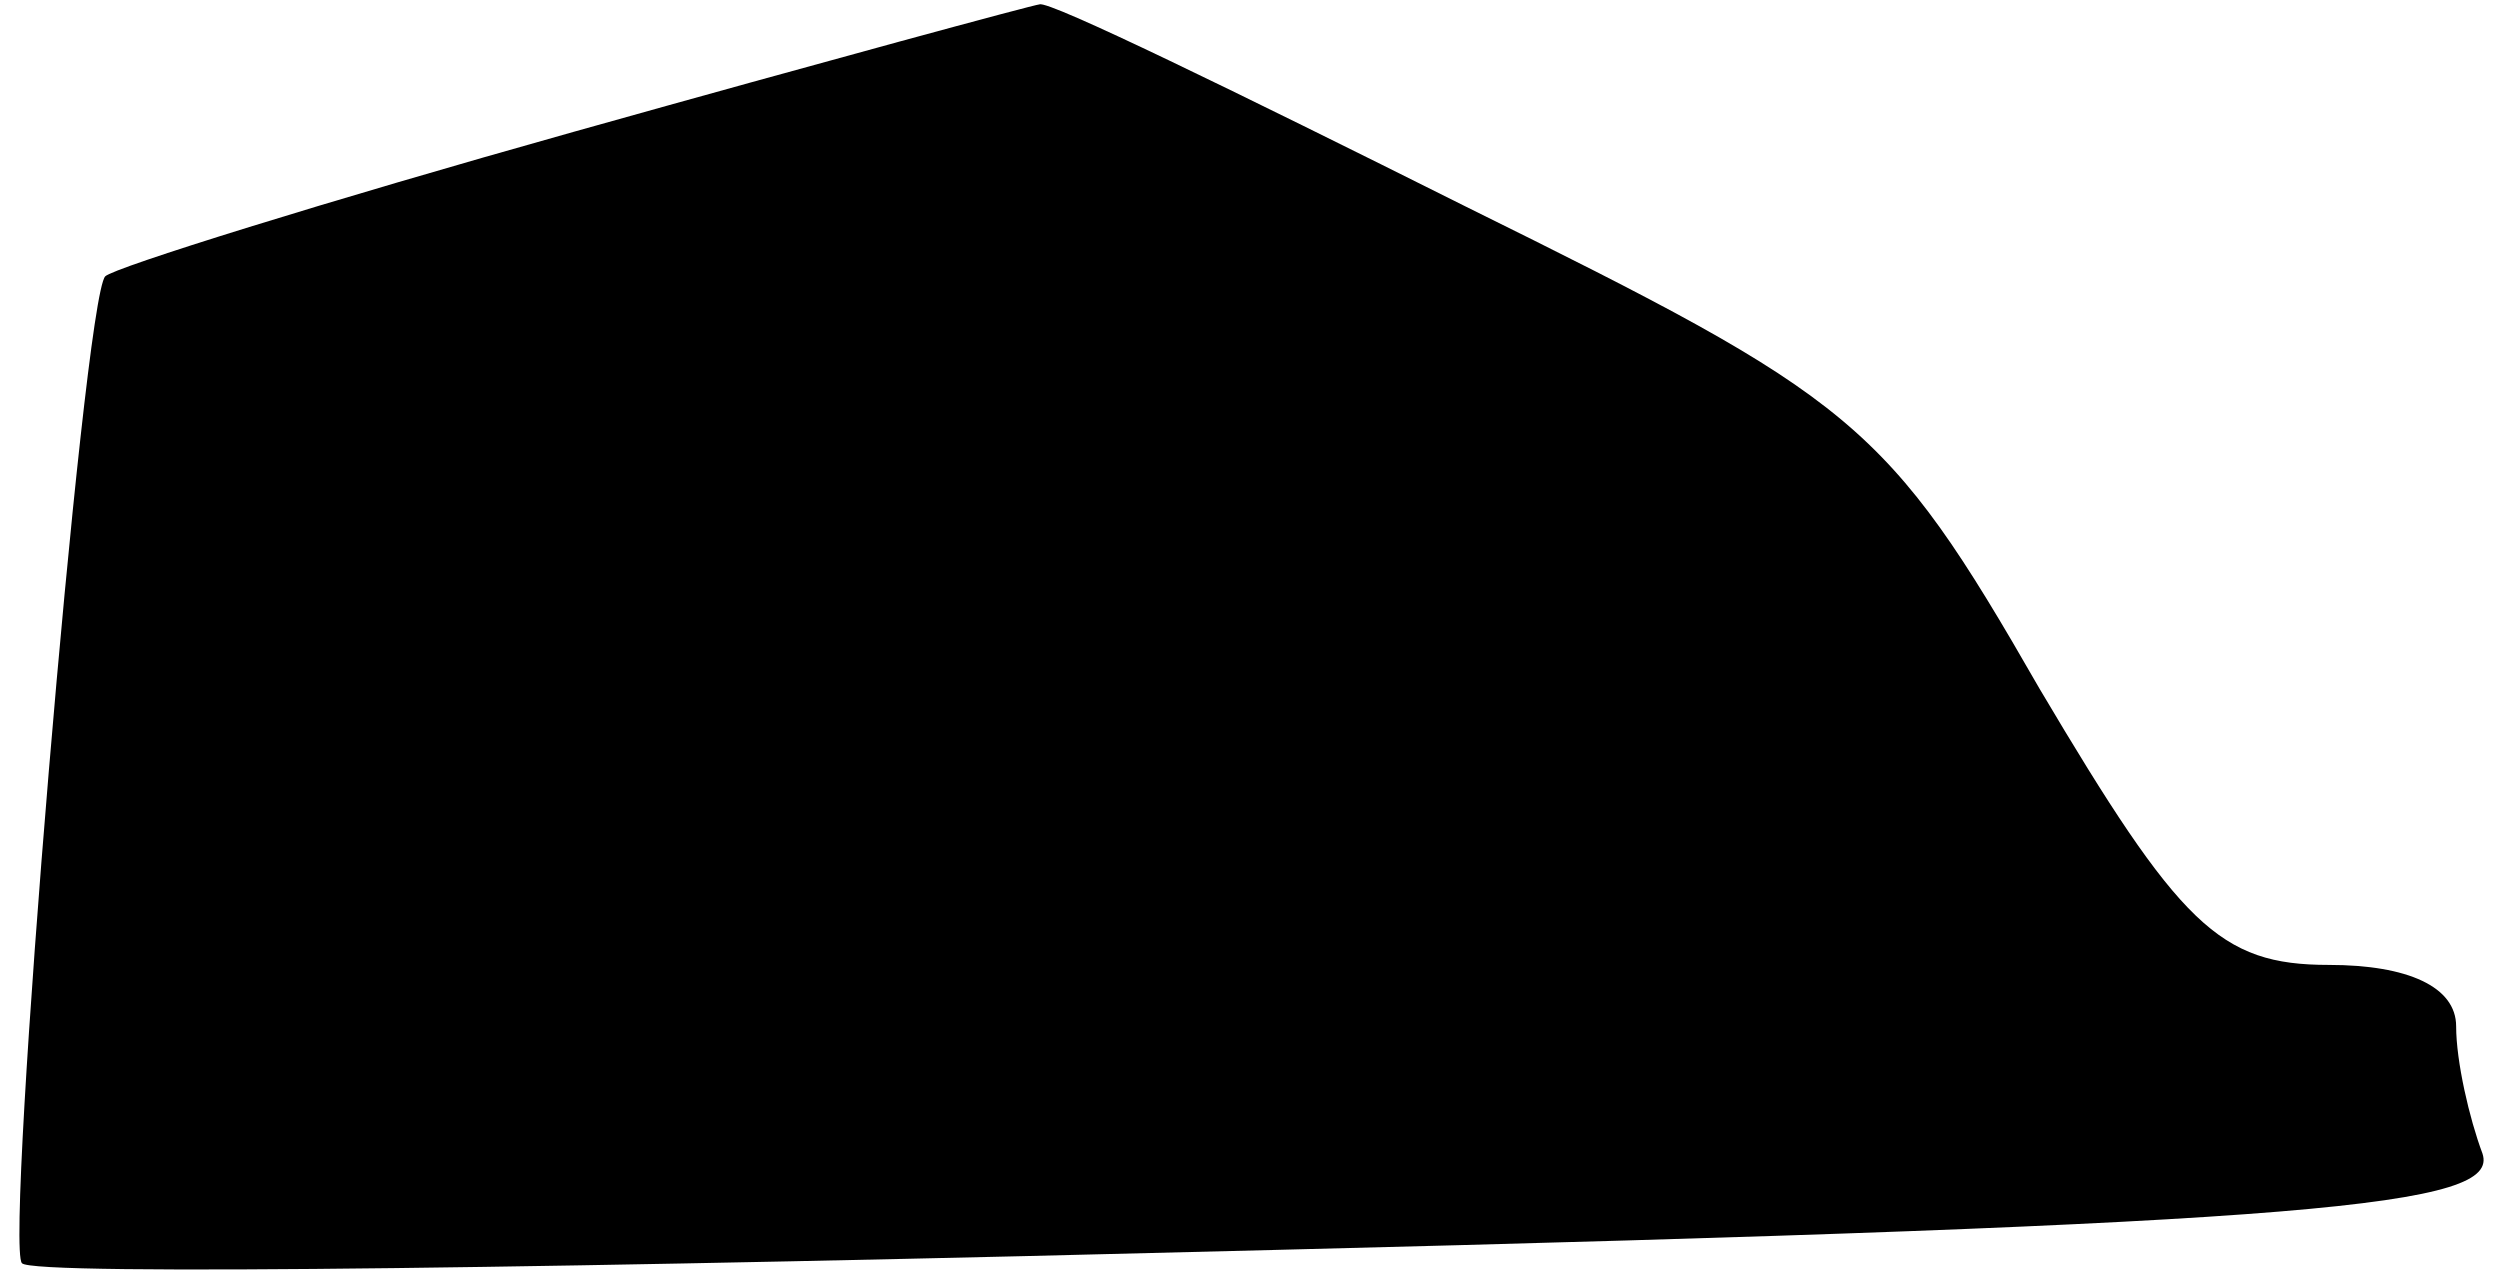 <?xml version="1.0" standalone="no"?>
<!DOCTYPE svg PUBLIC "-//W3C//DTD SVG 20010904//EN"
 "http://www.w3.org/TR/2001/REC-SVG-20010904/DTD/svg10.dtd">
<svg version="1.0" xmlns="http://www.w3.org/2000/svg"
 width="57pt" height="29pt" viewBox="0 0 57 29"
 preserveAspectRatio="xMidYMid meet">
<g transform="translate(0,29) scale(0.1,-0.1)"
fill="#000000" stroke="none">
<path fill="#000000" stroke="none" d="M131 260 c-57 -16 -105 -31 -107 -33
-5 -5 -23 -221 -19 -225 2 -3 130 -1 285 3 240 6 280 10 276 22 -3 8 -6 21 -6
29 0 9 -11 14 -29 14 -25 0 -34 9 -66 63 -35 61 -42 66 -131 110 -52 26 -95
47 -97 46 -1 0 -49 -13 -106 -29z"/>
</g>
</svg>
